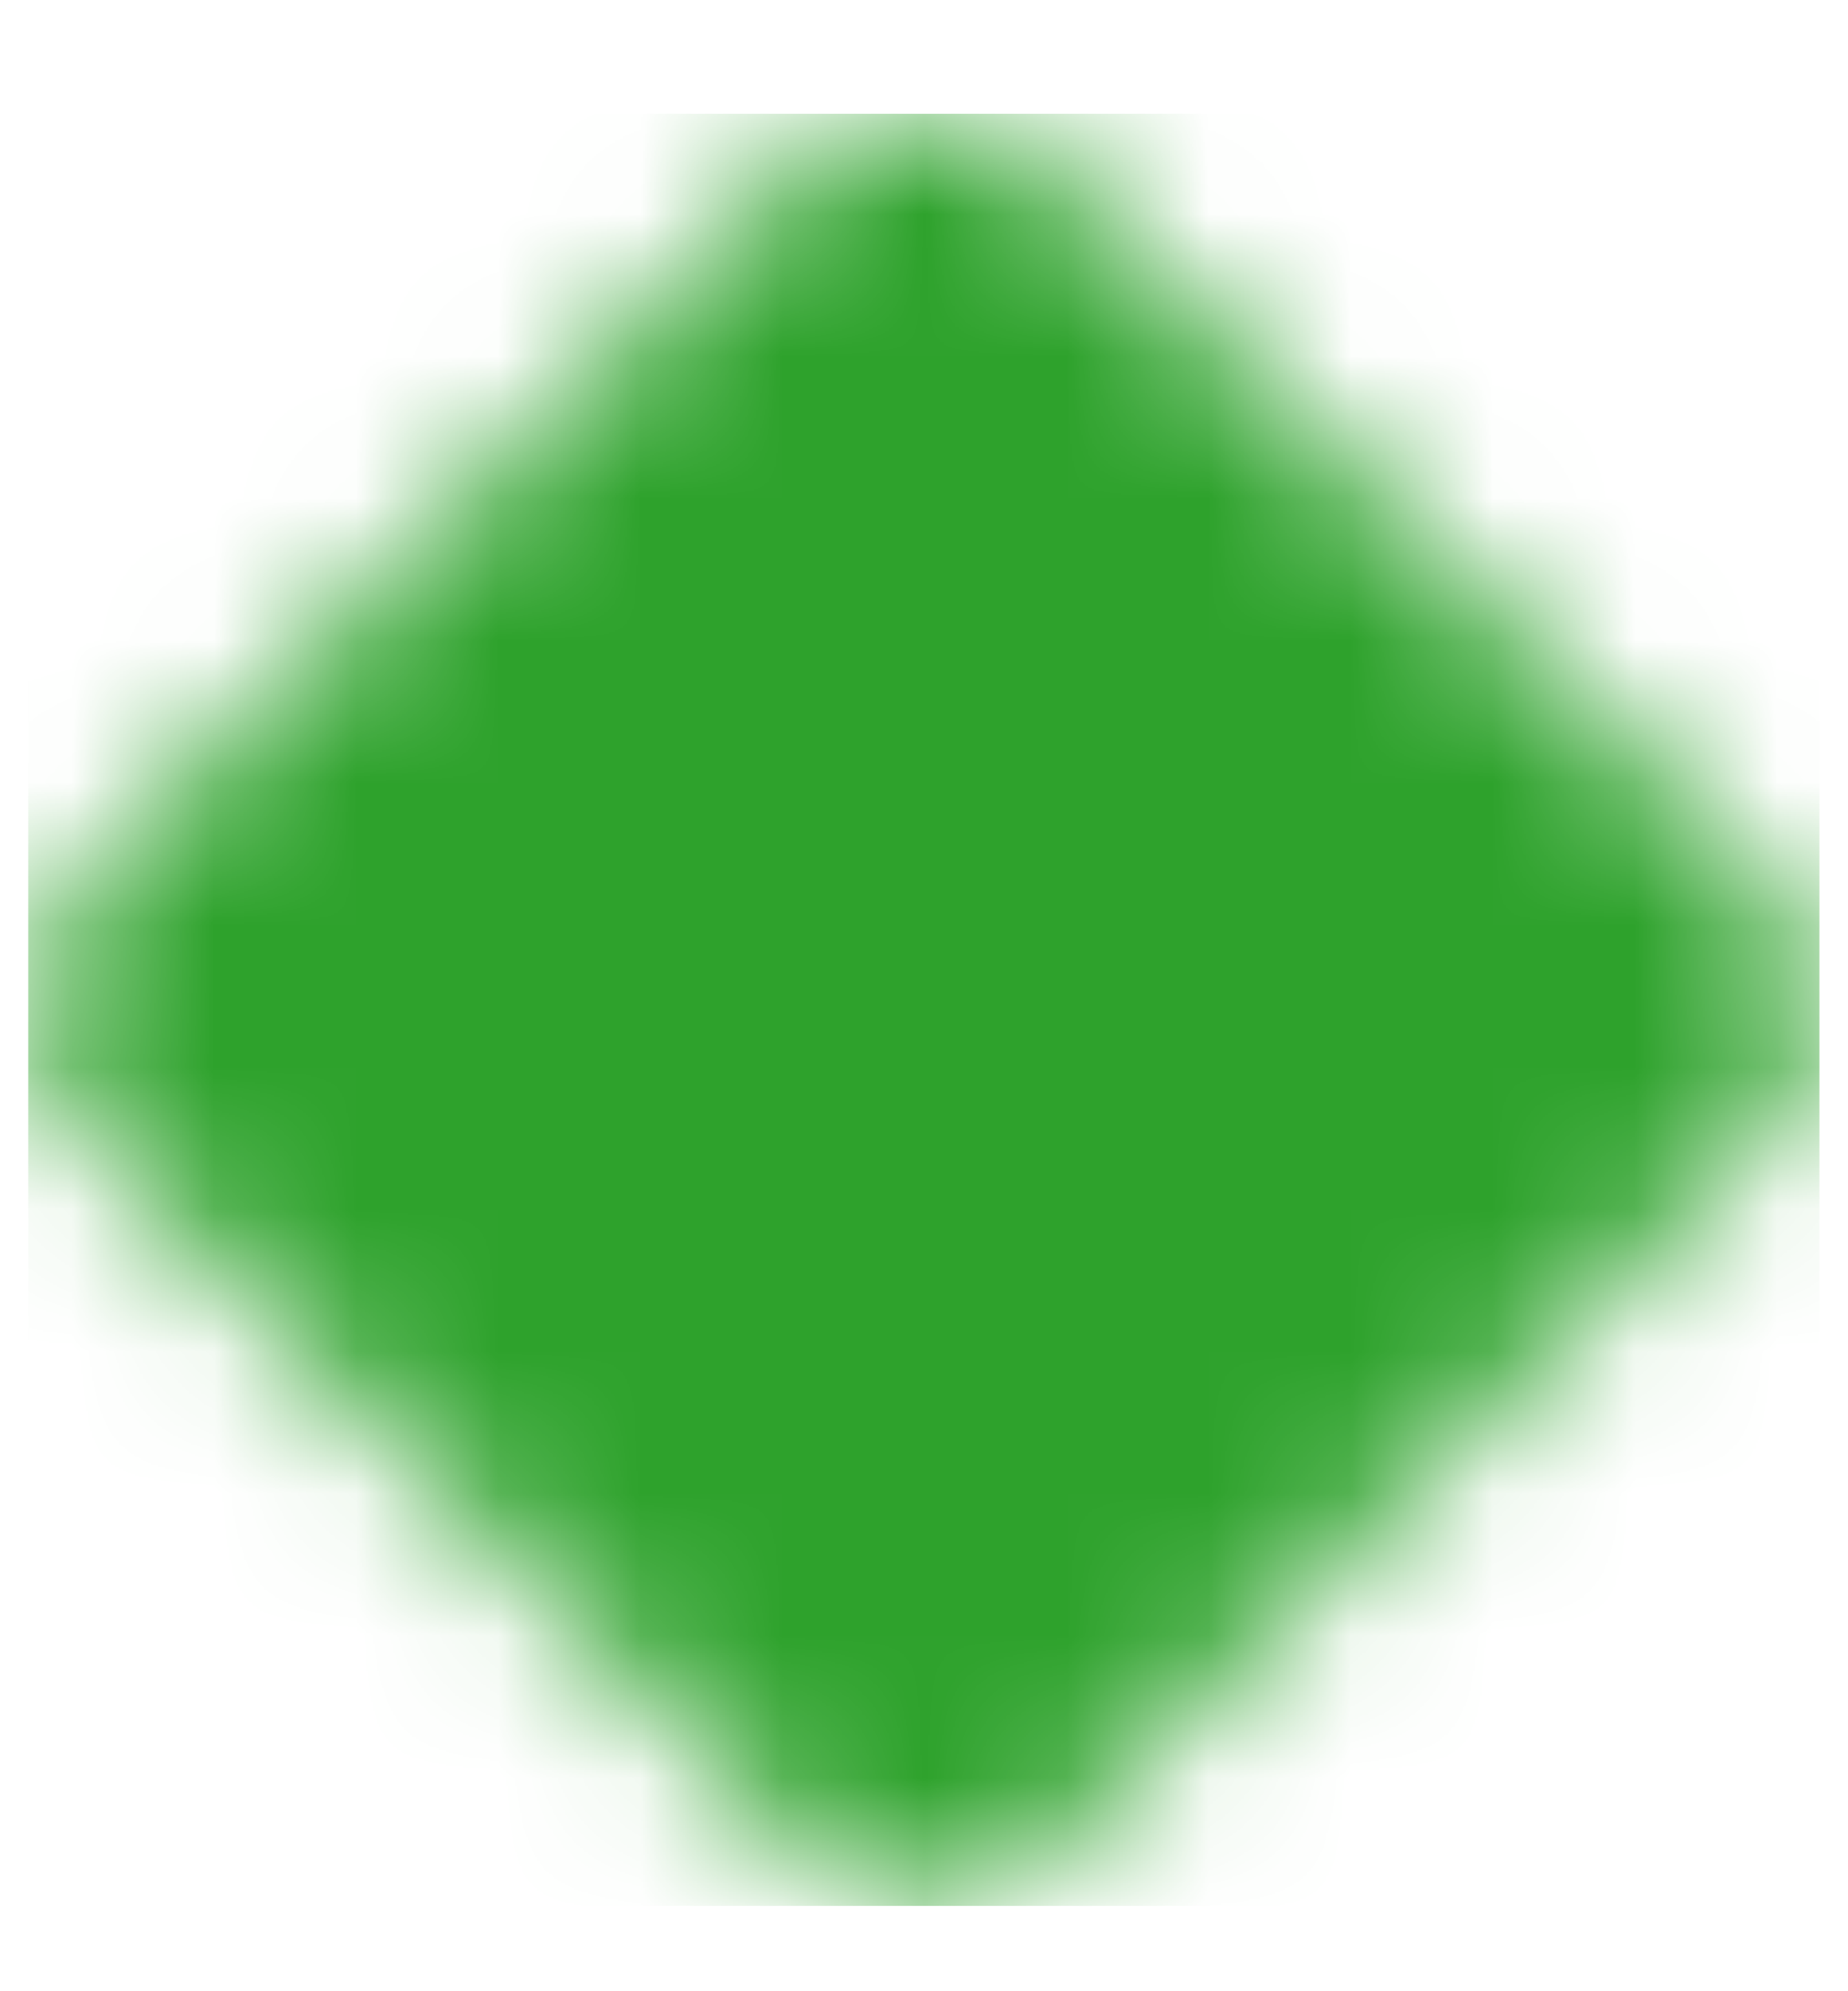 <svg width="13" height="14" viewBox="0 0 13 14" fill="none" xmlns="http://www.w3.org/2000/svg">
<mask id="mask0_1577_7850" style="mask-type:alpha" maskUnits="userSpaceOnUse" x="0" y="0" width="13" height="14">
<g clip-path="url(#clip0_1577_7850)">
<g clip-path="url(#clip1_1577_7850)">
<path d="M0.55 7.95C0.438 7.839 0.35 7.706 0.289 7.56C0.228 7.414 0.197 7.258 0.197 7.1C0.197 6.942 0.228 6.785 0.289 6.639C0.35 6.494 0.438 6.361 0.55 6.249L5.649 1.153C5.761 1.041 5.893 0.953 6.039 0.892C6.184 0.832 6.341 0.801 6.498 0.801C6.656 0.801 6.812 0.832 6.958 0.892C7.104 0.953 7.236 1.041 7.348 1.153L12.447 6.251C12.672 6.477 12.798 6.782 12.798 7.101C12.798 7.419 12.672 7.725 12.447 7.95L7.348 13.049C7.122 13.274 6.817 13.401 6.498 13.401C6.18 13.401 5.874 13.274 5.649 13.049L0.55 7.95Z" fill="black"/>
</g>
</g>
</mask>
<g mask="url(#mask0_1577_7850)">
<rect x="0.199" y="0.8" width="12.6" height="12.6" fill="#2EA22C"/>
</g>
<defs>
<clipPath id="clip0_1577_7850">
<rect width="12.6" height="12.6" fill="white" transform="translate(0.199 0.8)"/>
</clipPath>
<clipPath id="clip1_1577_7850">
<rect width="12.6" height="12.6" fill="white" transform="translate(0.199 0.8)"/>
</clipPath>
</defs>
</svg>
